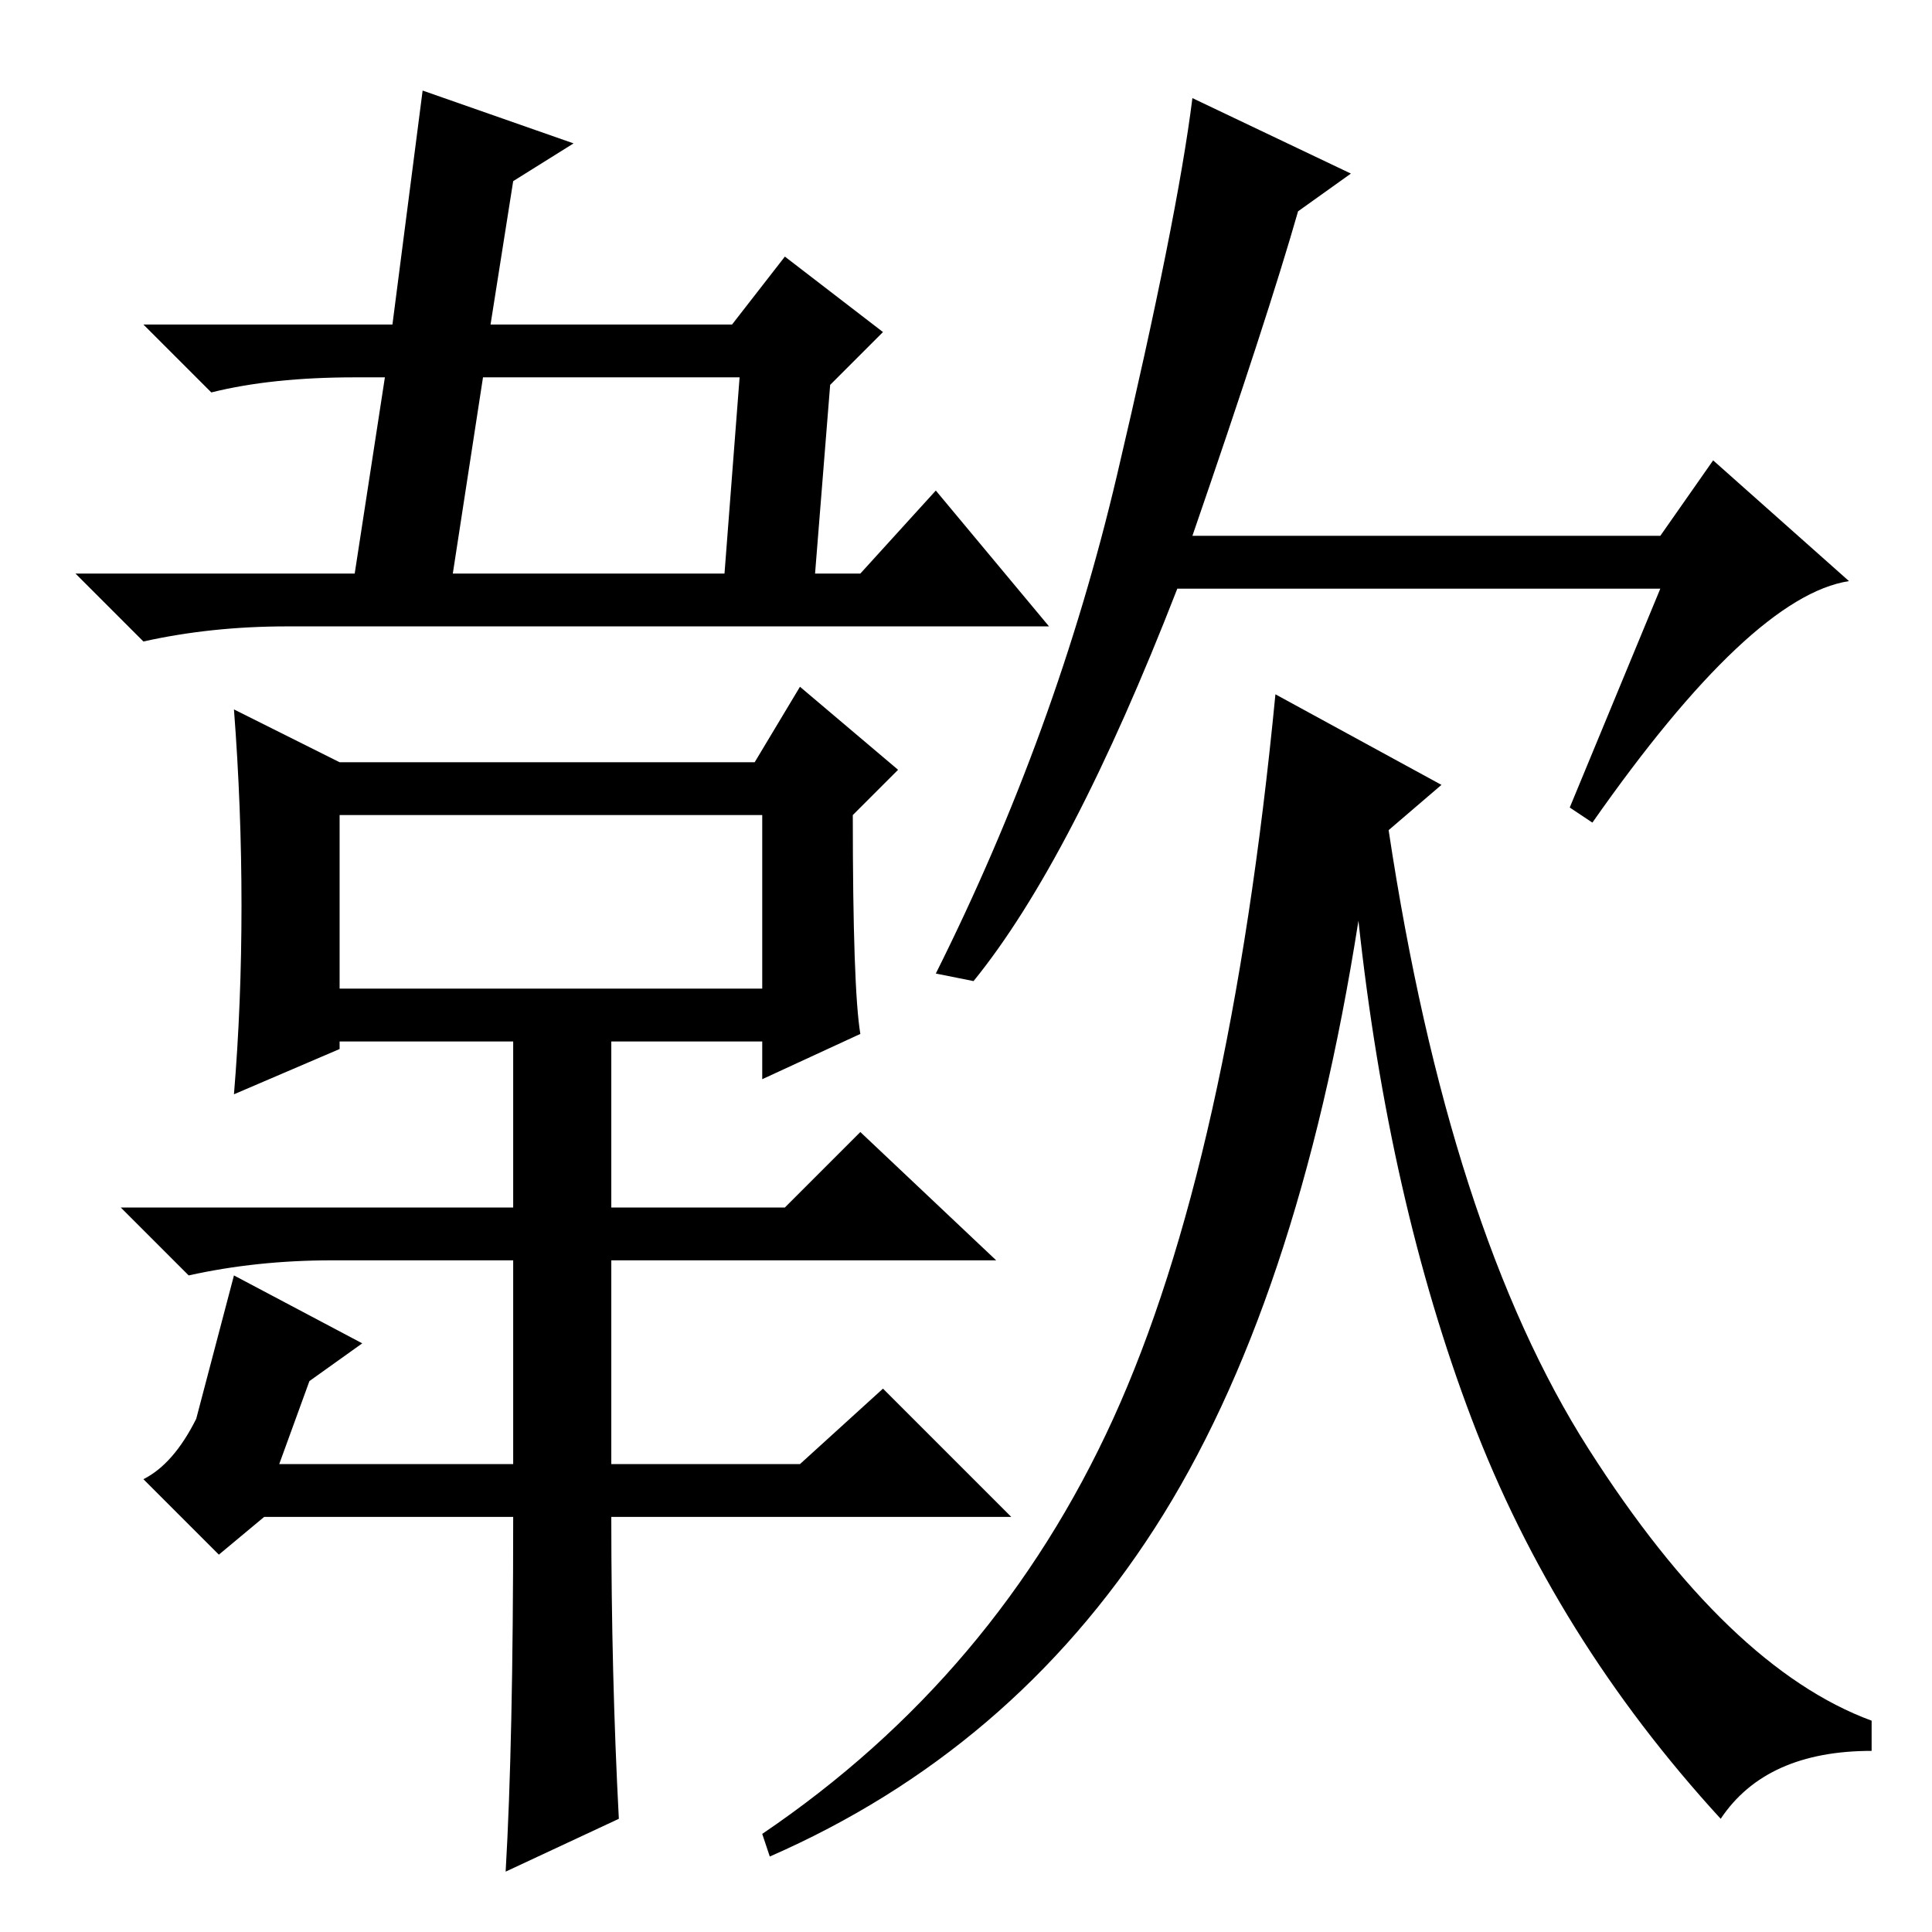 <?xml version="1.0" standalone="no"?>
<!DOCTYPE svg PUBLIC "-//W3C//DTD SVG 1.1//EN" "http://www.w3.org/Graphics/SVG/1.1/DTD/svg11.dtd" >
<svg xmlns="http://www.w3.org/2000/svg" xmlns:xlink="http://www.w3.org/1999/xlink" version="1.1" viewBox="0 -36 256 256">
  <g transform="matrix(1 0 0 -1 0 220)">
   <path fill="currentColor"
d="M117 212l-7 -7l-2 -25h6l10 11l15 -18h-101q-10 0 -19 -2l-9 9h37l4 26h-4q-11 0 -19 -2l-9 9h33l4 31l20 -7l-8 -5l-3 -19h32l7 9zM98 206h-34l-4 -26h36zM82 15l-15 -7q1 17 1 47h-33l-6 -5l-10 10q4 2 7 8l5 19l17 -9l-7 -5l-4 -11h31v27h-24q-10 0 -19 -2l-9 9h52v22
h-23v-1l-14 -6q1 12 1 25t-1 26l14 -7h55l6 10l13 -11l-6 -6q0 -23 1 -29l-13 -6v5h-20v-22h23l10 10l18 -17h-51v-27h25l11 10l17 -17h-53q0 -21 1 -40zM45 148v-23h56v23h-56zM158 185h62l7 10l18 -16q-13 -2 -34 -32l-3 2l12 29h-64q-14 -36 -27 -52l-5 1q16 32 24 66
t10 50l21 -10l-7 -5q-4 -14 -14 -43zM191 152l-7 -6q8 -53 26.5 -82t37.5 -36v-4q-14 0 -20 -9q-22 24 -33 53t-15 66q-8 -51 -27 -80.5t-51 -43.5l-1 3q31 21 46.5 55t21.5 96z" />
  </g>

</svg>
